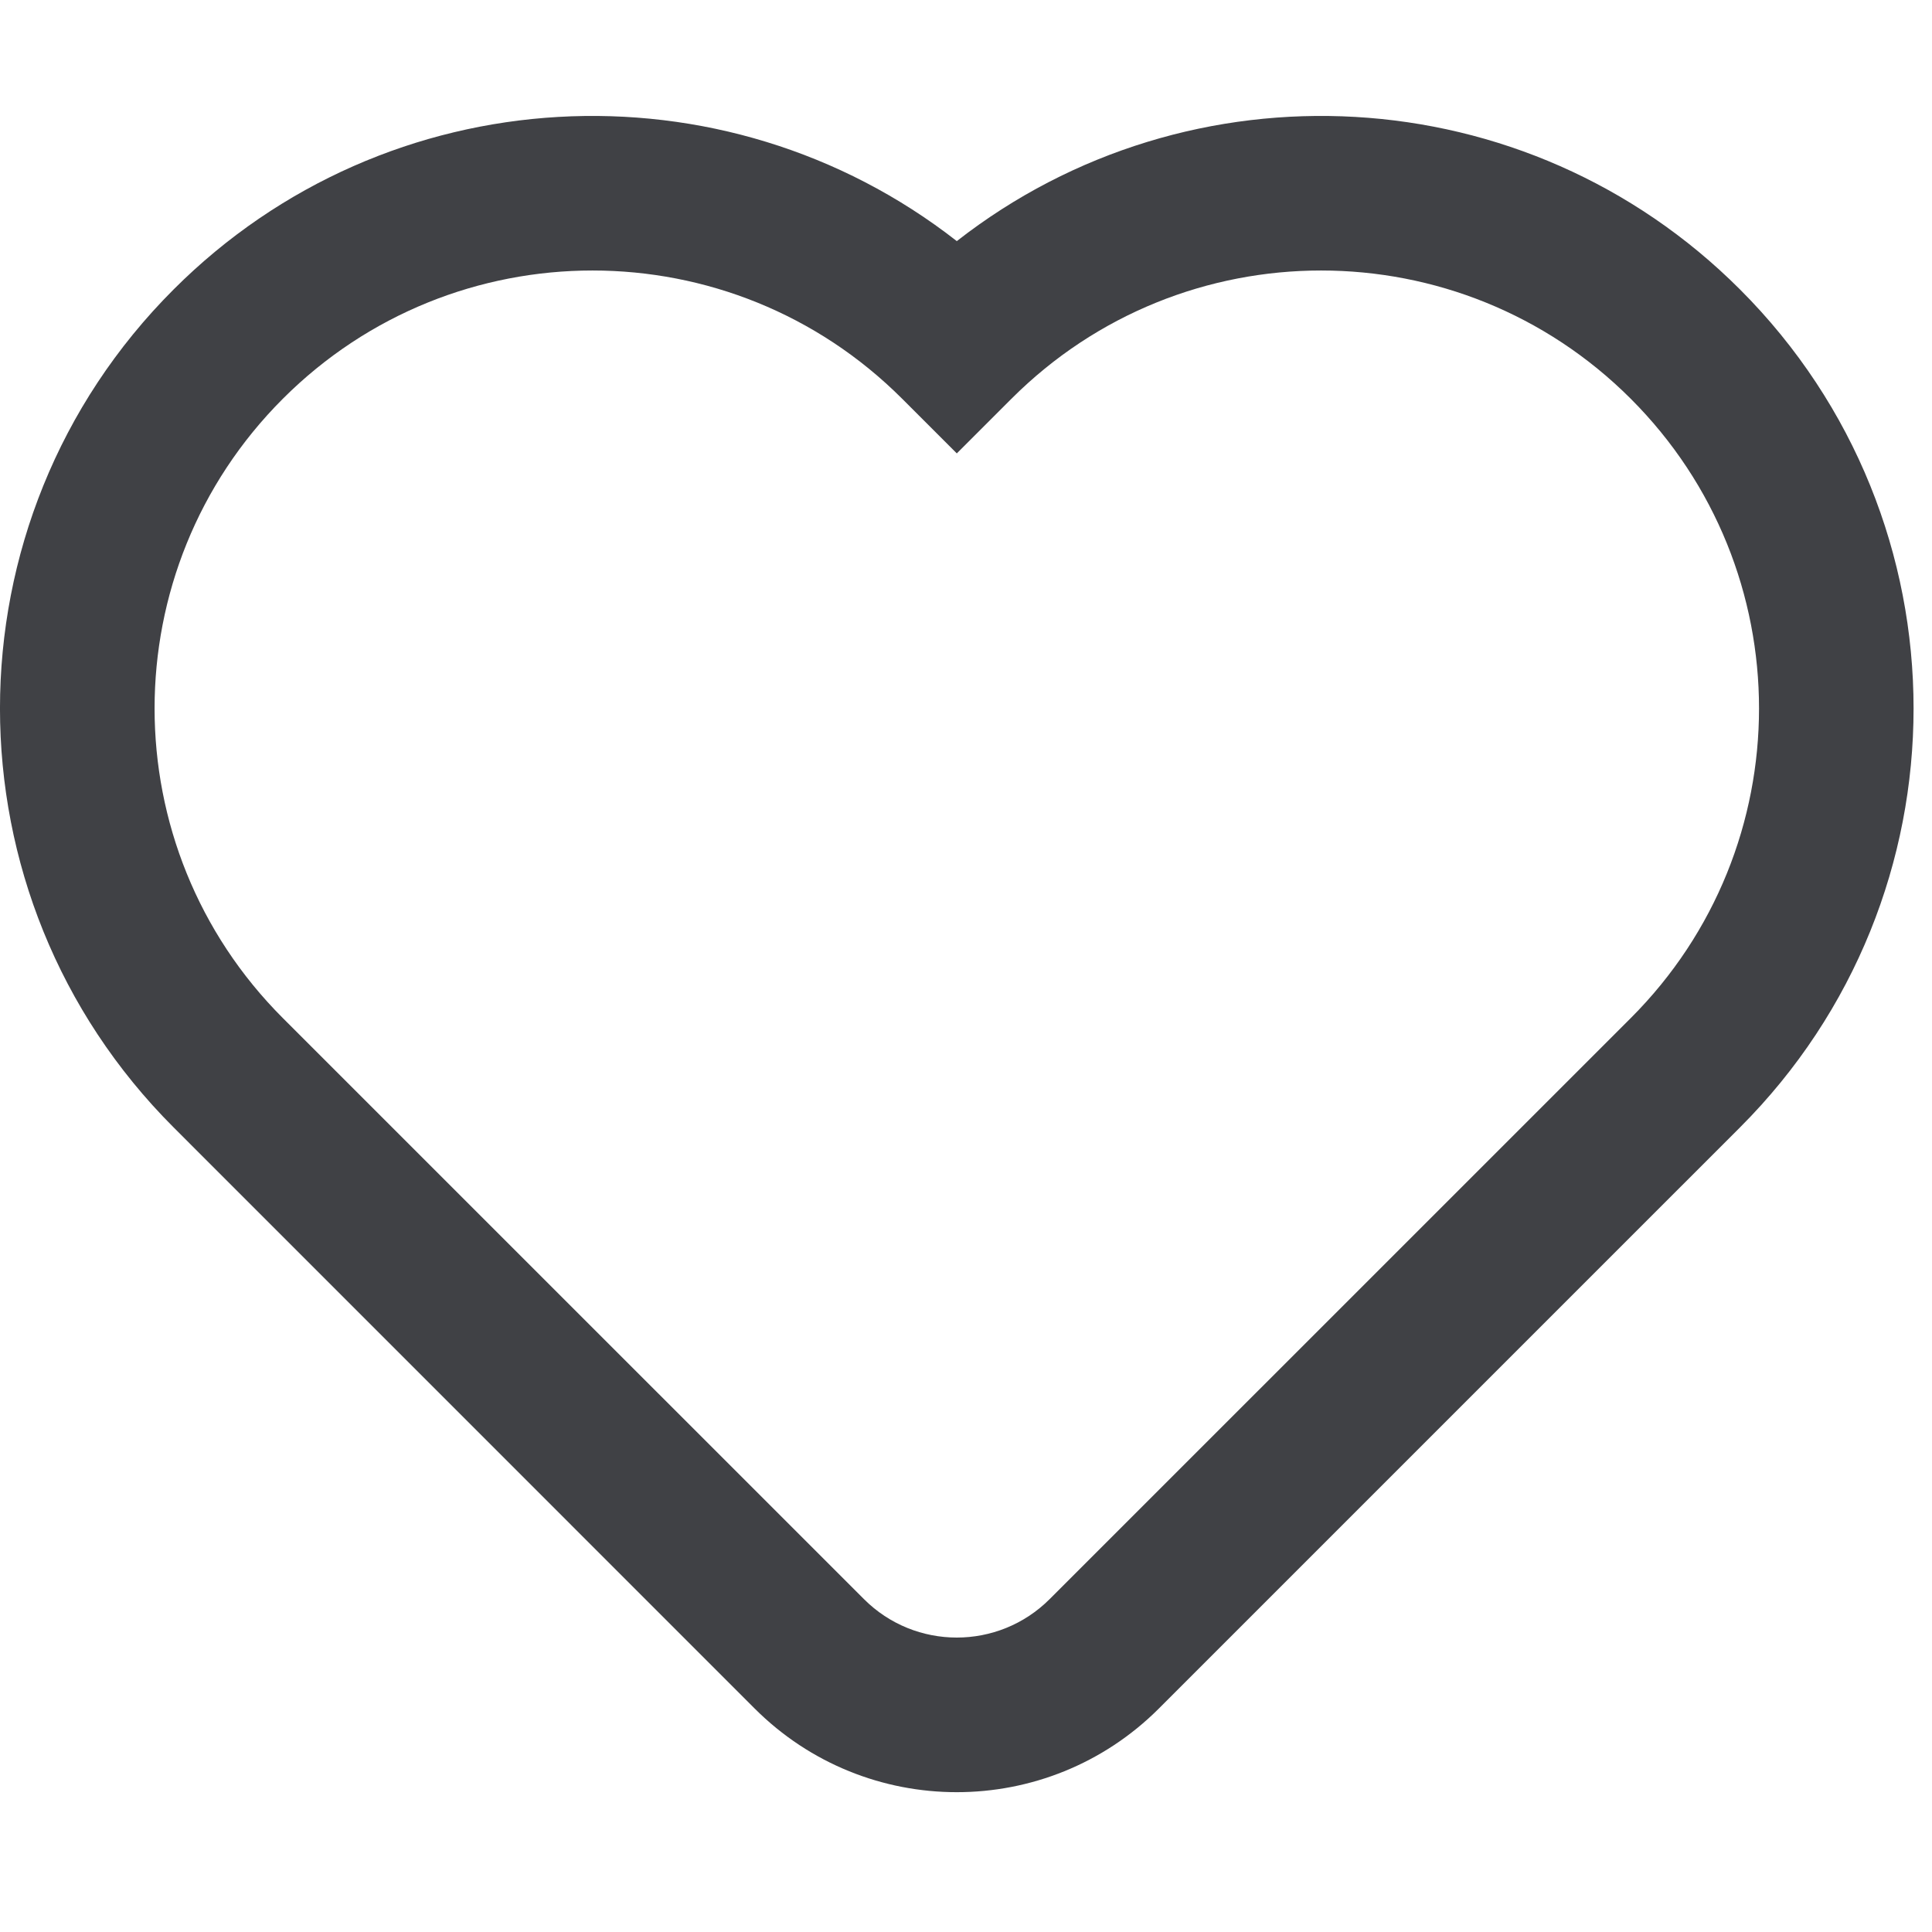 <svg width="22" height="22" viewBox="0 0 25 22" fill="none" xmlns="http://www.w3.org/2000/svg">
<path fill-rule="evenodd" clip-rule="evenodd" d="M11.674 3.66C9.461 1.447 5.873 1.447 3.66 3.66C1.447 5.873 1.447 9.461 3.66 11.674L11.179 19.192C11.842 19.856 12.919 19.856 13.583 19.192L21.102 11.674C23.315 9.461 23.315 5.873 21.102 3.66C18.889 1.447 15.301 1.447 13.088 3.66L12.381 4.367L11.674 3.66ZM12.381 1.62C9.373 -0.731 5.014 -0.523 2.246 2.246C-0.749 5.24 -0.749 10.094 2.246 13.088L9.764 20.607C11.209 22.052 13.552 22.052 14.997 20.607L22.516 13.088C25.51 10.094 25.51 5.24 22.516 2.246C19.748 -0.523 15.389 -0.731 12.381 1.62Z" fill="#404145"/>
</svg>
